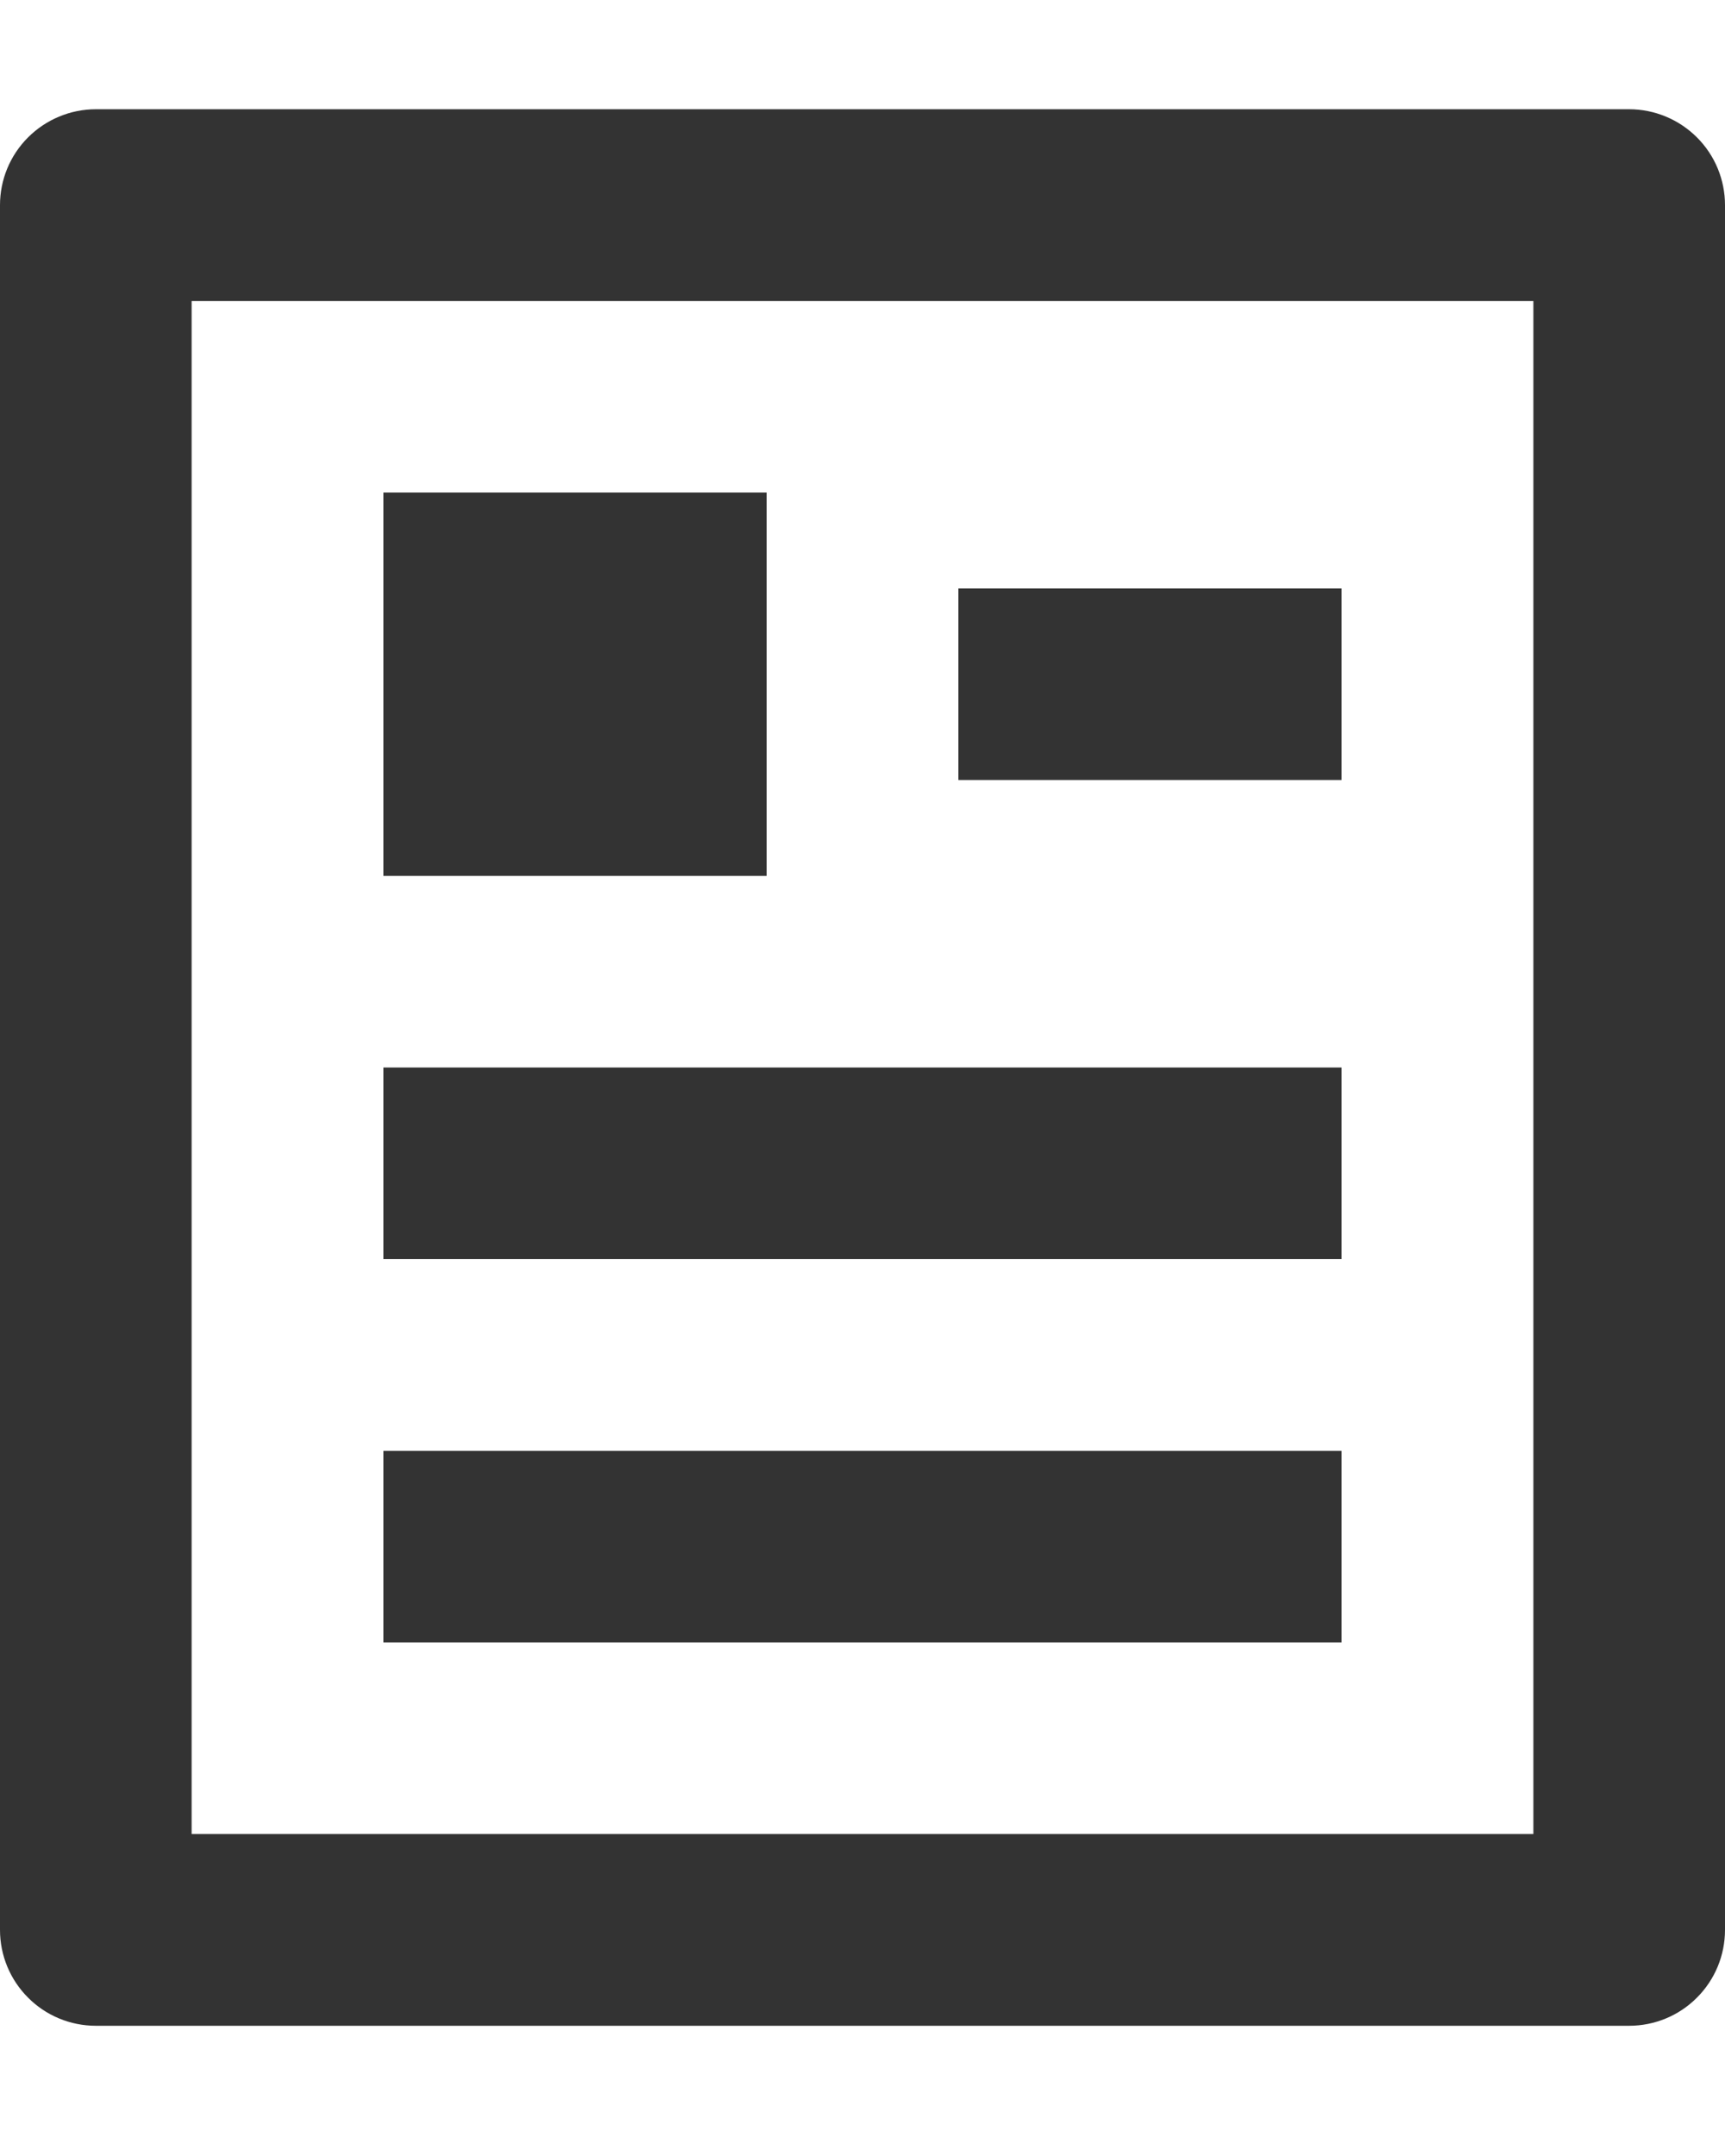 <svg width="12" height="15" viewBox="0 0 12 15" fill="none" xmlns="http://www.w3.org/2000/svg">
<path d="M11.333 14.094H0.667C0.49 14.094 0.32 14.024 0.195 13.898C0.07 13.773 0 13.604 0 13.427V1.427C0 1.25 0.07 1.081 0.195 0.956C0.32 0.831 0.49 0.76 0.667 0.76H11.333C11.51 0.76 11.68 0.831 11.805 0.956C11.93 1.081 12 1.25 12 1.427V13.427C12 13.604 11.93 13.773 11.805 13.898C11.68 14.024 11.51 14.094 11.333 14.094ZM10.667 12.76V2.094H1.333V12.76H10.667ZM2.667 3.427H5.333V6.094H2.667V3.427ZM2.667 7.427H9.333V8.76H2.667V7.427ZM2.667 10.094H9.333V11.427H2.667V10.094ZM6.667 4.094H9.333V5.427H6.667V4.094Z" fill="#333333"/>
</svg>
